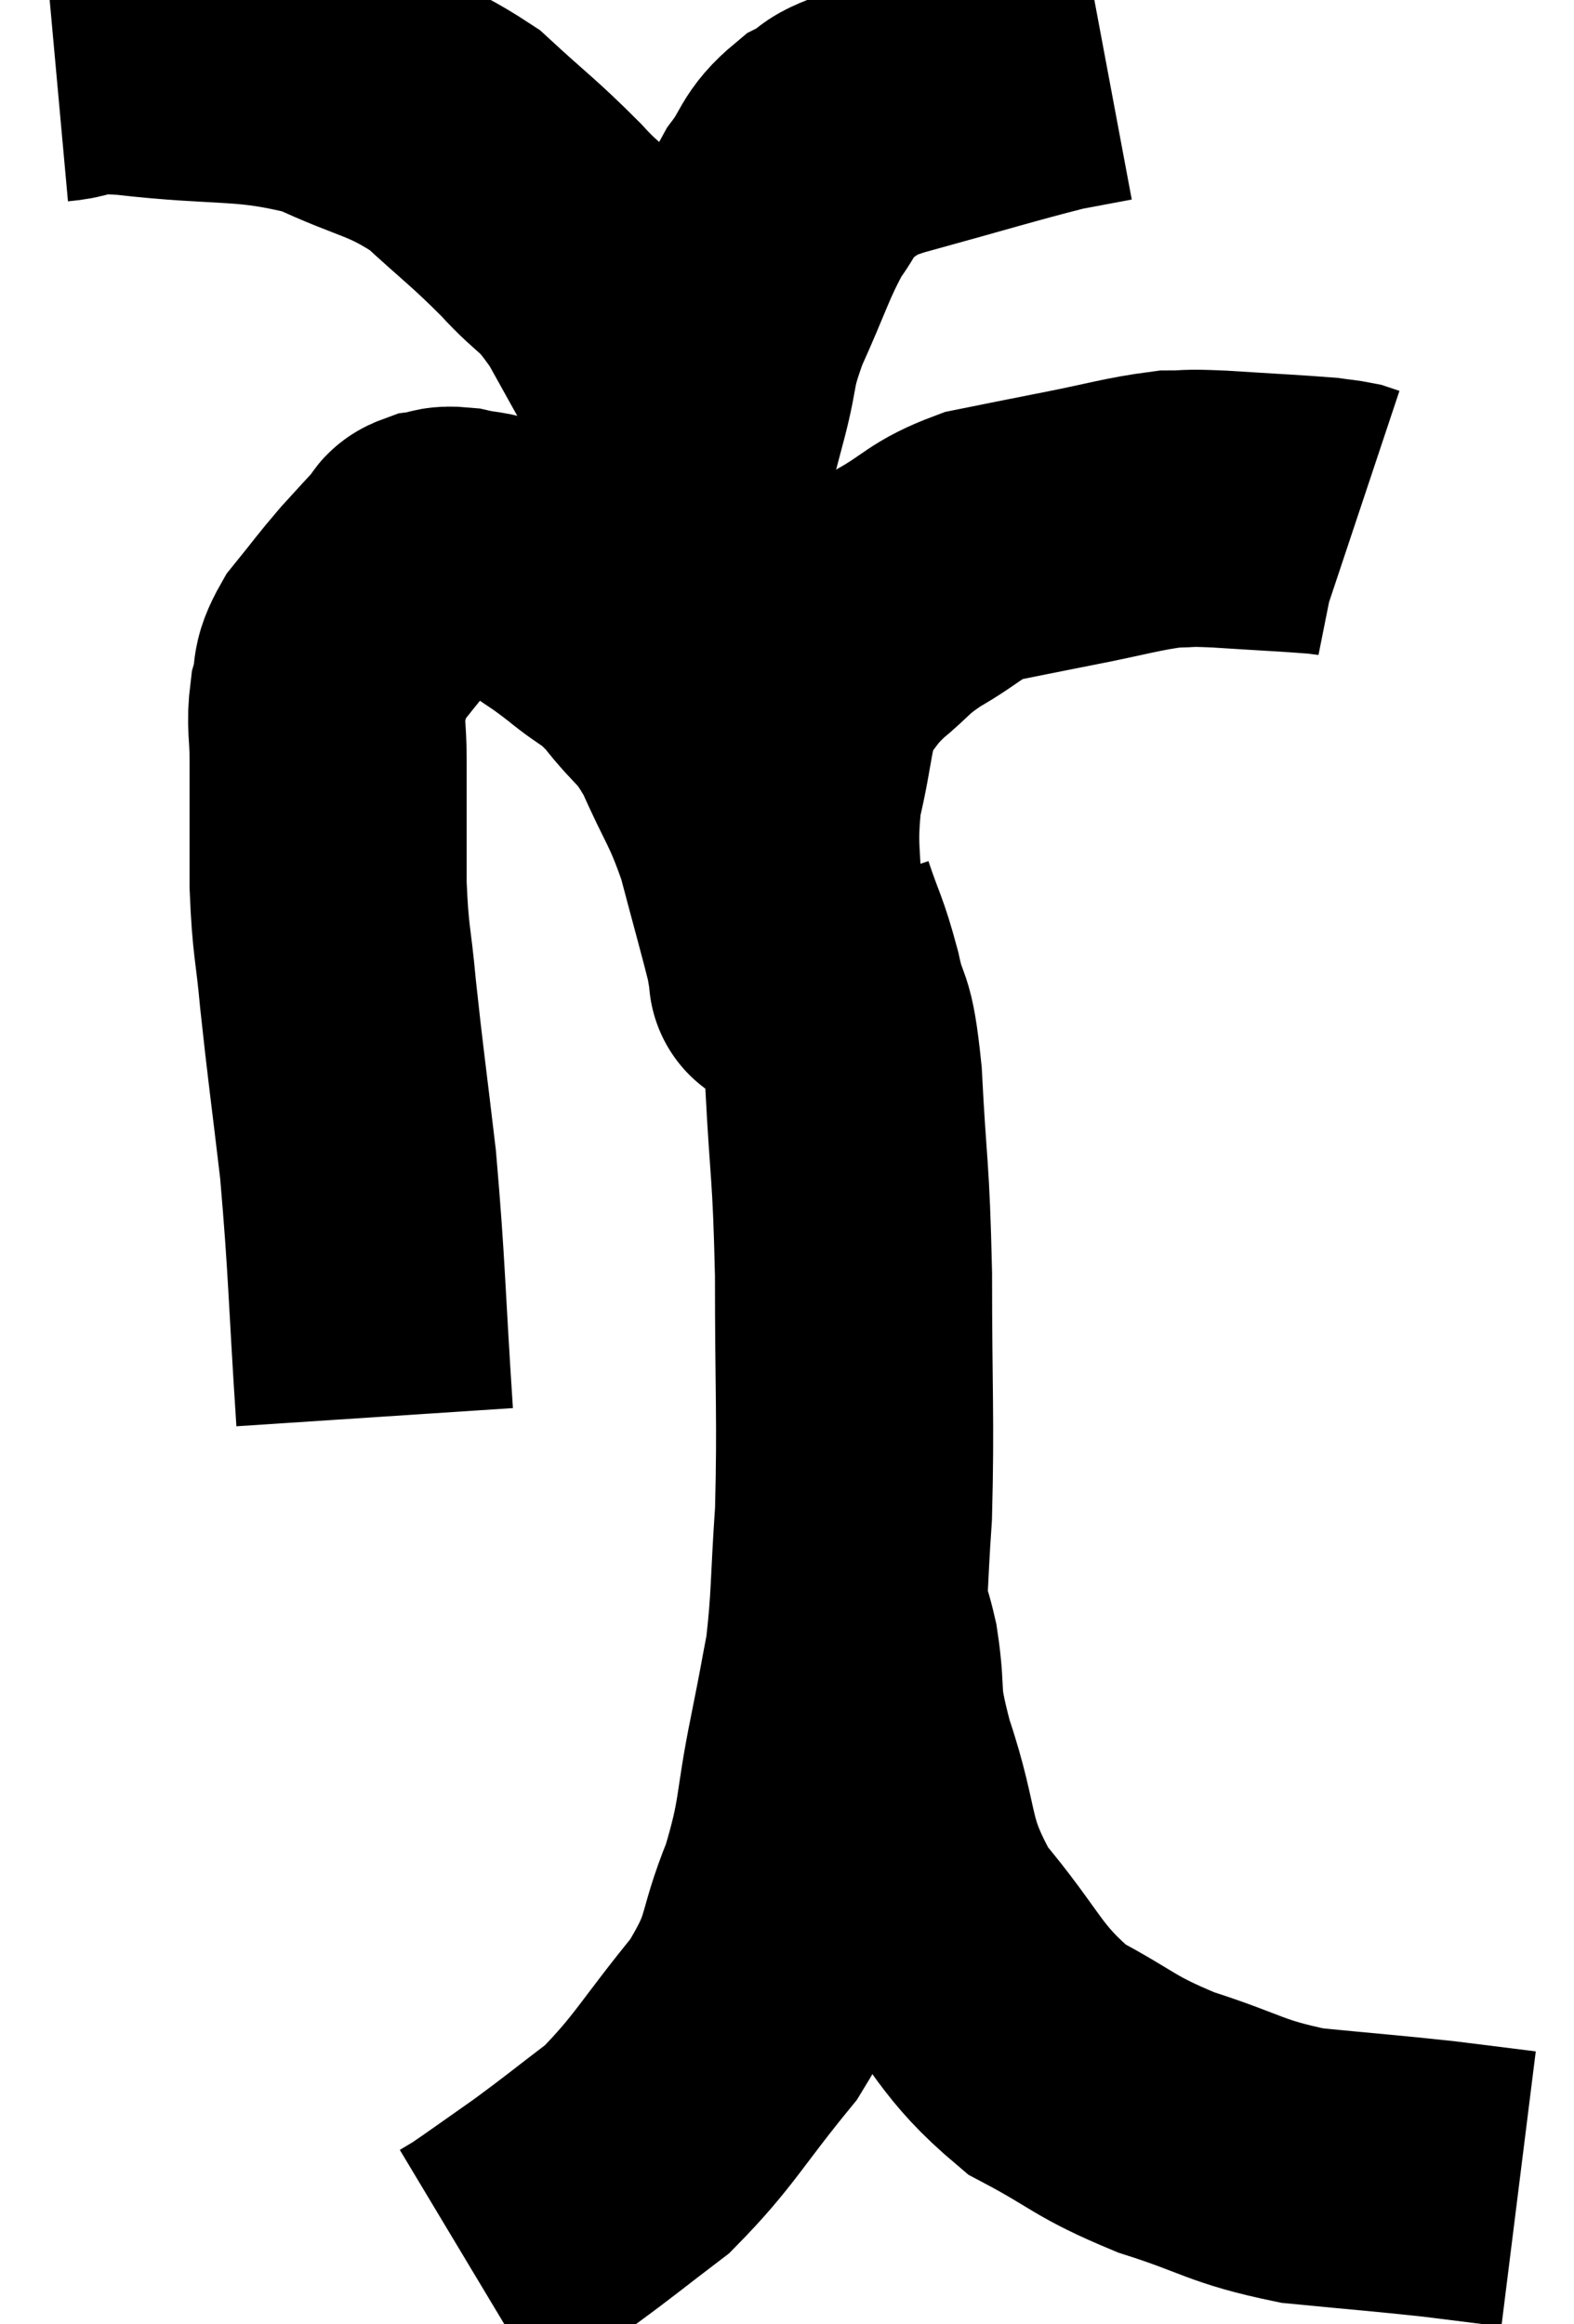 <svg xmlns="http://www.w3.org/2000/svg" viewBox="7.04 3.298 28.4 41.922" width="28.4" height="41.922"><path d="M 13.8 28.86 C 13.65 26.58, 13.665 26.205, 13.5 24.3 C 13.32 22.77, 13.275 22.5, 13.14 21.24 C 13.05 20.25, 13.005 20.325, 12.96 19.26 C 12.96 18.12, 12.96 17.82, 12.96 16.98 C 12.96 16.44, 12.9 16.38, 12.96 15.9 C 13.08 15.48, 12.945 15.51, 13.2 15.06 C 13.59 14.58, 13.62 14.52, 13.98 14.1 C 14.31 13.74, 14.43 13.605, 14.64 13.38 C 14.73 13.29, 14.655 13.26, 14.82 13.2 C 15.06 13.17, 14.985 13.11, 15.3 13.14 C 15.69 13.23, 15.675 13.17, 16.08 13.32 C 16.5 13.53, 16.5 13.485, 16.92 13.74 C 17.34 14.04, 17.295 13.98, 17.76 14.34 C 18.27 14.76, 18.27 14.64, 18.78 15.18 C 19.29 15.84, 19.335 15.69, 19.8 16.5 C 20.22 17.46, 20.295 17.43, 20.64 18.42 C 20.91 19.44, 21.03 19.86, 21.18 20.46 C 21.21 20.64, 21.225 20.73, 21.24 20.82 C 21.24 20.82, 21.24 20.82, 21.24 20.82 C 21.24 20.82, 21.255 21.045, 21.24 20.82 C 21.21 20.37, 21.195 20.73, 21.18 19.92 C 21.18 18.75, 21.06 18.66, 21.18 17.58 C 21.42 16.59, 21.36 16.305, 21.66 15.6 C 22.02 15.18, 21.945 15.18, 22.38 14.76 C 22.89 14.34, 22.8 14.325, 23.4 13.92 C 24.09 13.53, 24.06 13.41, 24.78 13.14 C 25.53 12.99, 25.44 13.005, 26.28 12.84 C 27.21 12.66, 27.45 12.57, 28.14 12.48 C 28.59 12.48, 28.35 12.45, 29.04 12.48 C 29.97 12.54, 30.33 12.555, 30.9 12.6 C 31.11 12.63, 31.17 12.63, 31.32 12.66 L 31.5 12.72" fill="none" stroke="black" stroke-width="5"></path><path d="M 8.04 4.44 C 8.7 4.38, 8.13 4.245, 9.36 4.32 C 11.16 4.53, 11.49 4.365, 12.96 4.74 C 14.1 5.28, 14.28 5.19, 15.24 5.82 C 16.02 6.54, 16.11 6.57, 16.8 7.26 C 17.4 7.92, 17.4 7.71, 18 8.58 C 18.6 9.66, 18.81 10.035, 19.2 10.74 C 19.38 11.07, 19.47 11.235, 19.56 11.4 C 19.56 11.4, 19.545 11.385, 19.56 11.4 C 19.59 11.43, 19.545 11.67, 19.62 11.46 C 19.74 11.01, 19.695 11.19, 19.86 10.56 C 20.07 9.75, 19.95 9.84, 20.28 8.94 C 20.73 7.95, 20.775 7.695, 21.18 6.96 C 21.54 6.48, 21.45 6.375, 21.9 6 C 22.44 5.73, 21.945 5.805, 22.98 5.46 C 24.51 5.04, 25.035 4.875, 26.04 4.62 C 26.52 4.53, 26.76 4.485, 27 4.44 L 27 4.44" fill="none" stroke="black" stroke-width="5"></path><path d="M 21.42 19.62 C 21.66 20.34, 21.69 20.28, 21.9 21.06 C 22.08 21.9, 22.125 21.435, 22.26 22.74 C 22.35 24.51, 22.395 24.315, 22.44 26.28 C 22.44 28.44, 22.485 28.875, 22.44 30.6 C 22.35 31.89, 22.38 32.145, 22.26 33.18 C 22.11 33.96, 22.17 33.69, 21.96 34.74 C 21.69 36.06, 21.795 36.135, 21.42 37.38 C 20.94 38.55, 21.18 38.55, 20.46 39.72 C 19.5 40.89, 19.395 41.19, 18.54 42.06 C 17.79 42.63, 17.715 42.705, 17.04 43.2 C 16.44 43.62, 16.215 43.785, 15.84 44.04 C 15.69 44.13, 15.615 44.175, 15.54 44.22 L 15.54 44.22" fill="none" stroke="black" stroke-width="5"></path><path d="M 22.2 32.16 C 22.38 32.61, 22.395 32.34, 22.56 33.06 C 22.71 34.05, 22.53 33.795, 22.86 35.04 C 23.37 36.54, 23.115 36.69, 23.88 38.04 C 24.9 39.24, 24.87 39.555, 25.92 40.44 C 27 41.01, 26.925 41.1, 28.08 41.58 C 29.31 41.97, 29.31 42.105, 30.54 42.36 C 31.77 42.48, 32.025 42.495, 33 42.6 C 33.72 42.69, 34.08 42.735, 34.44 42.78 L 34.44 42.78" fill="none" stroke="black" stroke-width="5"></path></svg>
